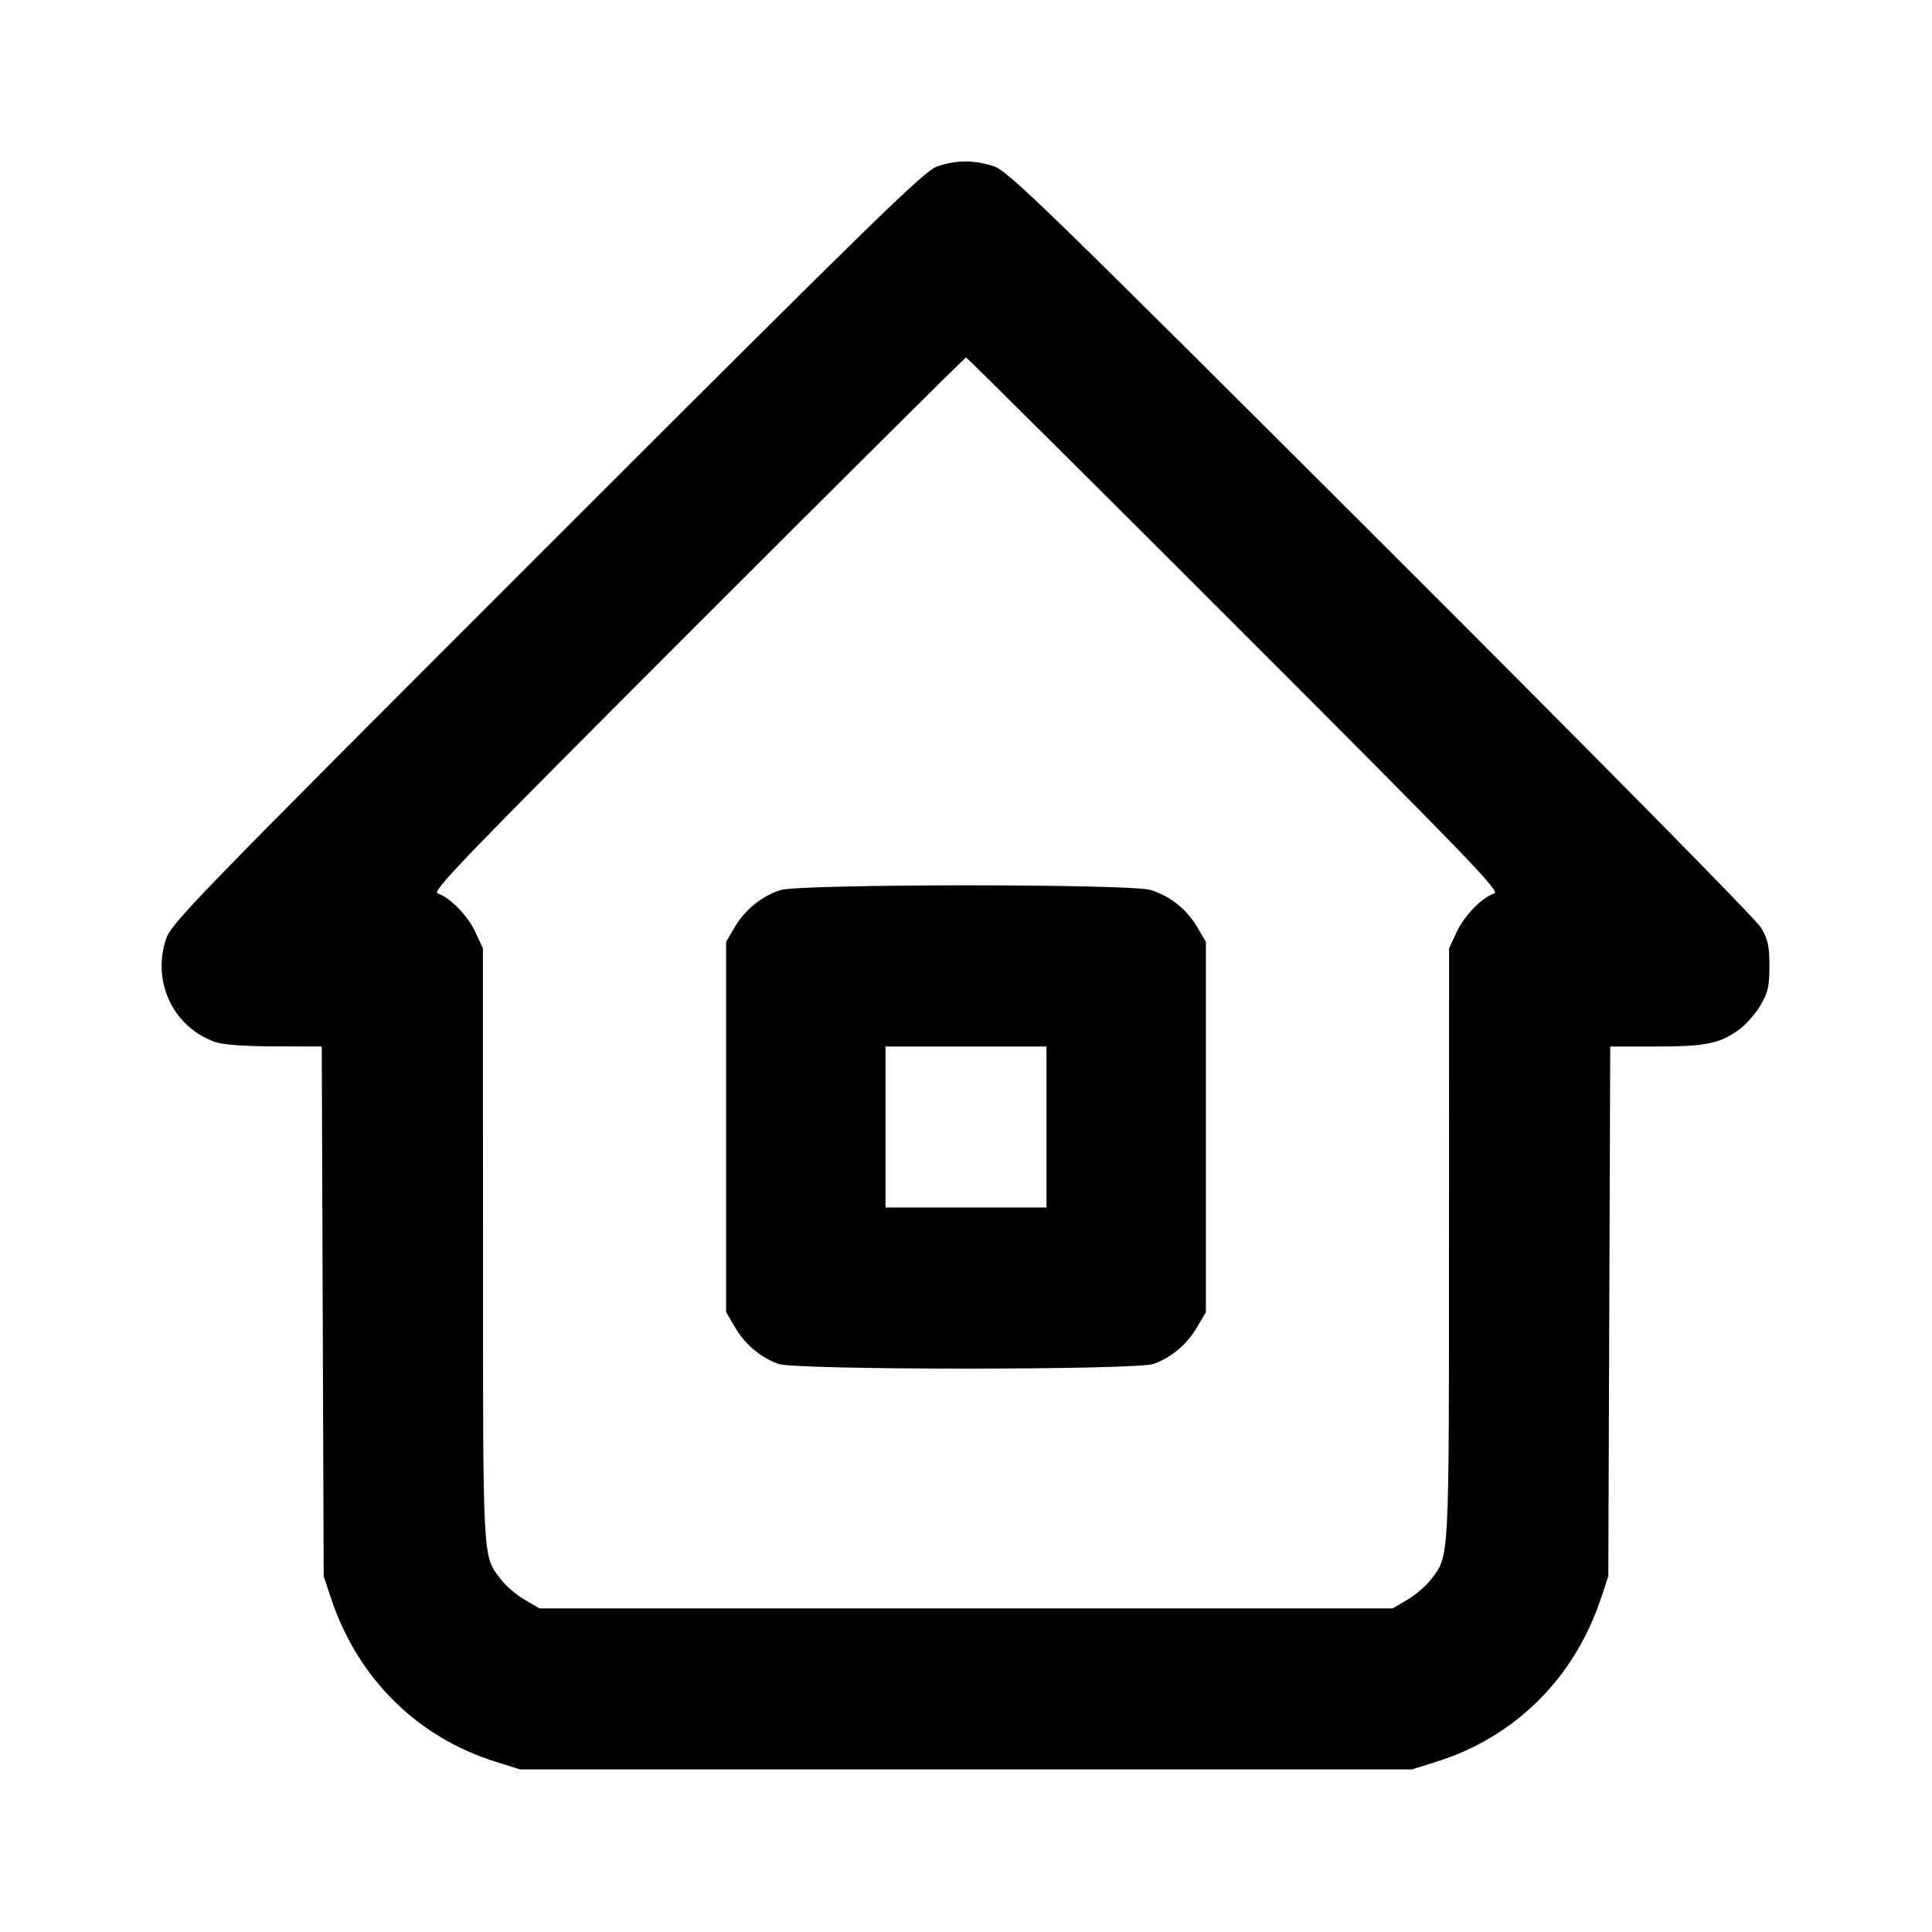 <svg xmlns="http://www.w3.org/2000/svg" width="24" height="24" viewBox="0 0 24 24" fill="none" stroke="currentColor" stroke-width="2" stroke-linecap="round" stroke-linejoin="round"><path d="M11.640 2.068 C 11.483 2.121,10.864 2.725,6.794 6.794 C 2.329 11.259,2.126 11.469,2.059 11.675 C 1.889 12.206,2.155 12.759,2.670 12.943 C 2.768 12.978,3.022 12.997,3.408 12.998 L 3.997 13.000 4.009 16.290 L 4.021 19.580 4.114 19.860 C 4.445 20.850,5.184 21.582,6.160 21.886 L 6.460 21.980 12.000 21.980 L 17.540 21.980 17.840 21.886 C 18.816 21.582,19.555 20.850,19.886 19.860 L 19.979 19.580 19.991 16.290 L 20.003 13.000 20.577 13.000 C 21.202 13.000,21.377 12.962,21.623 12.775 C 21.700 12.716,21.813 12.585,21.872 12.484 C 21.963 12.328,21.980 12.254,21.980 12.000 C 21.980 11.746,21.964 11.672,21.873 11.520 C 21.811 11.416,19.826 9.404,17.153 6.735 C 12.920 2.510,12.524 2.125,12.343 2.065 C 12.102 1.986,11.878 1.986,11.640 2.068 M15.336 7.756 C 18.246 10.667,18.640 11.075,18.563 11.099 C 18.410 11.148,18.191 11.372,18.094 11.580 L 18.001 11.780 18.000 15.444 C 18.000 19.419,18.005 19.321,17.779 19.618 C 17.718 19.698,17.585 19.813,17.484 19.872 L 17.300 19.980 12.000 19.980 L 6.700 19.980 6.516 19.872 C 6.415 19.813,6.284 19.700,6.225 19.623 C 5.992 19.317,6.000 19.474,6.000 15.465 L 5.999 11.780 5.906 11.580 C 5.809 11.372,5.590 11.148,5.437 11.099 C 5.360 11.075,5.754 10.667,8.664 7.756 C 10.488 5.932,11.989 4.440,12.000 4.440 C 12.011 4.440,13.512 5.932,15.336 7.756 M9.695 11.057 C 9.466 11.129,9.256 11.299,9.128 11.516 L 9.020 11.700 9.020 14.000 L 9.020 16.300 9.131 16.489 C 9.256 16.702,9.449 16.864,9.670 16.943 C 9.889 17.021,14.111 17.021,14.330 16.943 C 14.551 16.864,14.744 16.702,14.869 16.489 L 14.980 16.300 14.980 14.000 L 14.980 11.700 14.872 11.516 C 14.740 11.293,14.533 11.128,14.290 11.055 C 14.033 10.978,9.943 10.979,9.695 11.057 M13.000 14.000 L 13.000 15.000 12.000 15.000 L 11.000 15.000 11.000 14.000 L 11.000 13.000 12.000 13.000 L 13.000 13.000 13.000 14.000 " stroke="none" fill-rule="evenodd" fill="black"></path></svg>